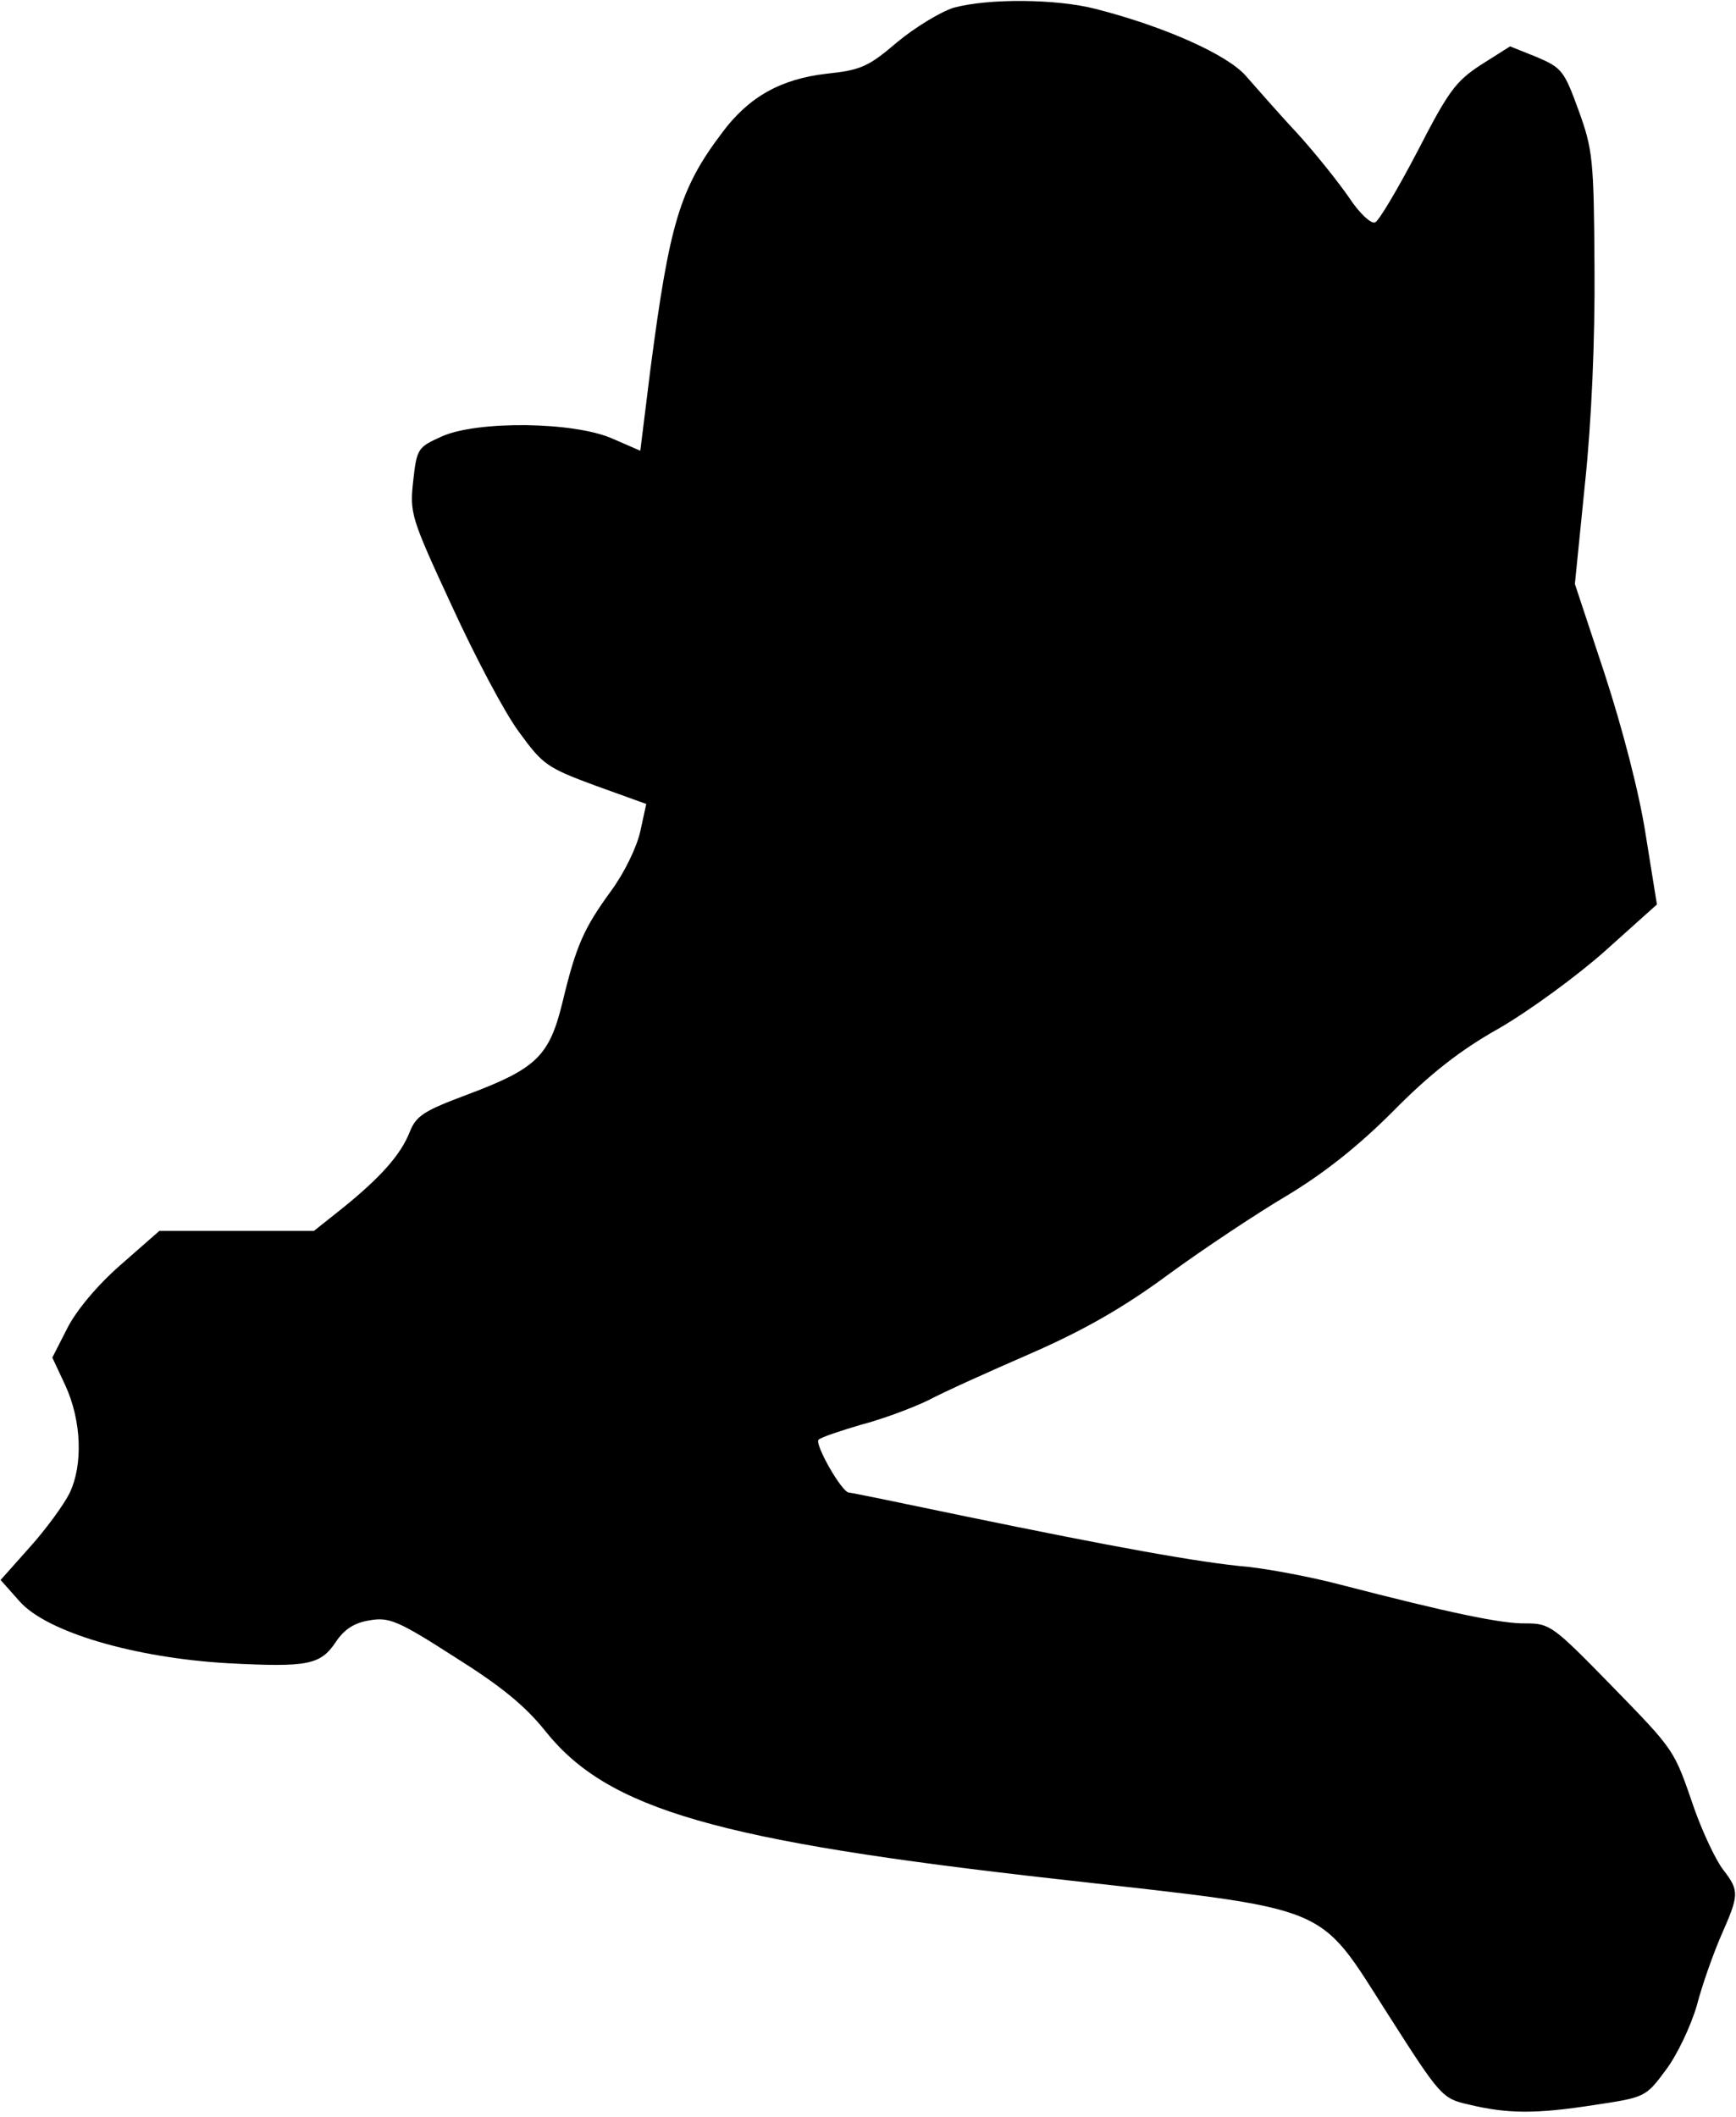 <?xml version="1.0" standalone="no"?>
<!DOCTYPE svg PUBLIC "-//W3C//DTD SVG 20010904//EN"
 "http://www.w3.org/TR/2001/REC-SVG-20010904/DTD/svg10.dtd">
<svg version="1.0" xmlns="http://www.w3.org/2000/svg"
 width="292pt" height="356pt" viewBox="0 0 292 356"
 preserveAspectRatio="xMidYMid meet">
<g transform="translate(0,356) scale(0.1,-0.1)"
fill="#000000" stroke="none">
<path fill="#000000" stroke="none" d="M1604 3547 c-22 -7 -65 -33 -95 -58
-48 -41 -61 -47 -119 -53 -77 -9 -131 -39 -176 -100 -71 -94 -88 -153 -120
-397 l-17 -137 -46 20 c-64 29 -228 31 -288 4 -40 -18 -42 -20 -48 -75 -6 -54
-4 -61 65 -210 39 -85 89 -180 113 -212 40 -55 47 -60 128 -90 l86 -31 -10
-46 c-6 -27 -27 -70 -49 -100 -46 -63 -59 -92 -82 -188 -22 -90 -44 -111 -158
-154 -75 -28 -88 -36 -99 -64 -15 -38 -49 -76 -112 -127 l-49 -39 -130 0 -130
0 -65 -57 c-39 -34 -75 -77 -90 -107 l-25 -49 22 -47 c27 -59 30 -133 7 -181
-10 -20 -40 -61 -67 -91 l-49 -55 32 -36 c46 -52 194 -95 350 -104 135 -7 156
-3 182 36 14 21 31 32 56 36 33 6 48 0 143 -61 78 -49 119 -82 154 -126 105
-131 289 -184 860 -248 469 -53 436 -39 557 -228 88 -138 91 -141 135 -151 66
-16 114 -16 211 -1 86 13 87 13 121 59 19 25 42 74 52 108 9 35 28 88 41 118
30 68 31 75 4 110 -12 15 -34 61 -49 103 -35 101 -30 95 -143 211 -94 96 -100
101 -140 101 -41 -1 -130 18 -312 65 -49 13 -119 26 -155 30 -81 7 -229 34
-476 85 -105 22 -193 40 -196 40 -12 0 -59 83 -51 89 4 4 37 15 71 25 35 9 86
28 113 41 26 14 104 49 173 79 89 39 156 77 233 134 59 43 148 102 197 131 60
36 118 81 178 141 63 64 114 104 180 141 50 29 131 88 178 130 l87 78 -19 118
c-11 71 -39 178 -69 270 l-50 151 17 169 c11 104 17 242 16 363 -1 183 -3 199
-27 265 -24 66 -28 71 -70 89 l-45 18 -49 -31 c-43 -28 -55 -45 -107 -146 -33
-63 -65 -117 -71 -119 -7 -3 -27 16 -44 42 -18 26 -57 75 -88 109 -31 33 -69
77 -86 96 -31 35 -135 82 -252 112 -66 17 -180 18 -239 2z"/>
</g>
</svg>
